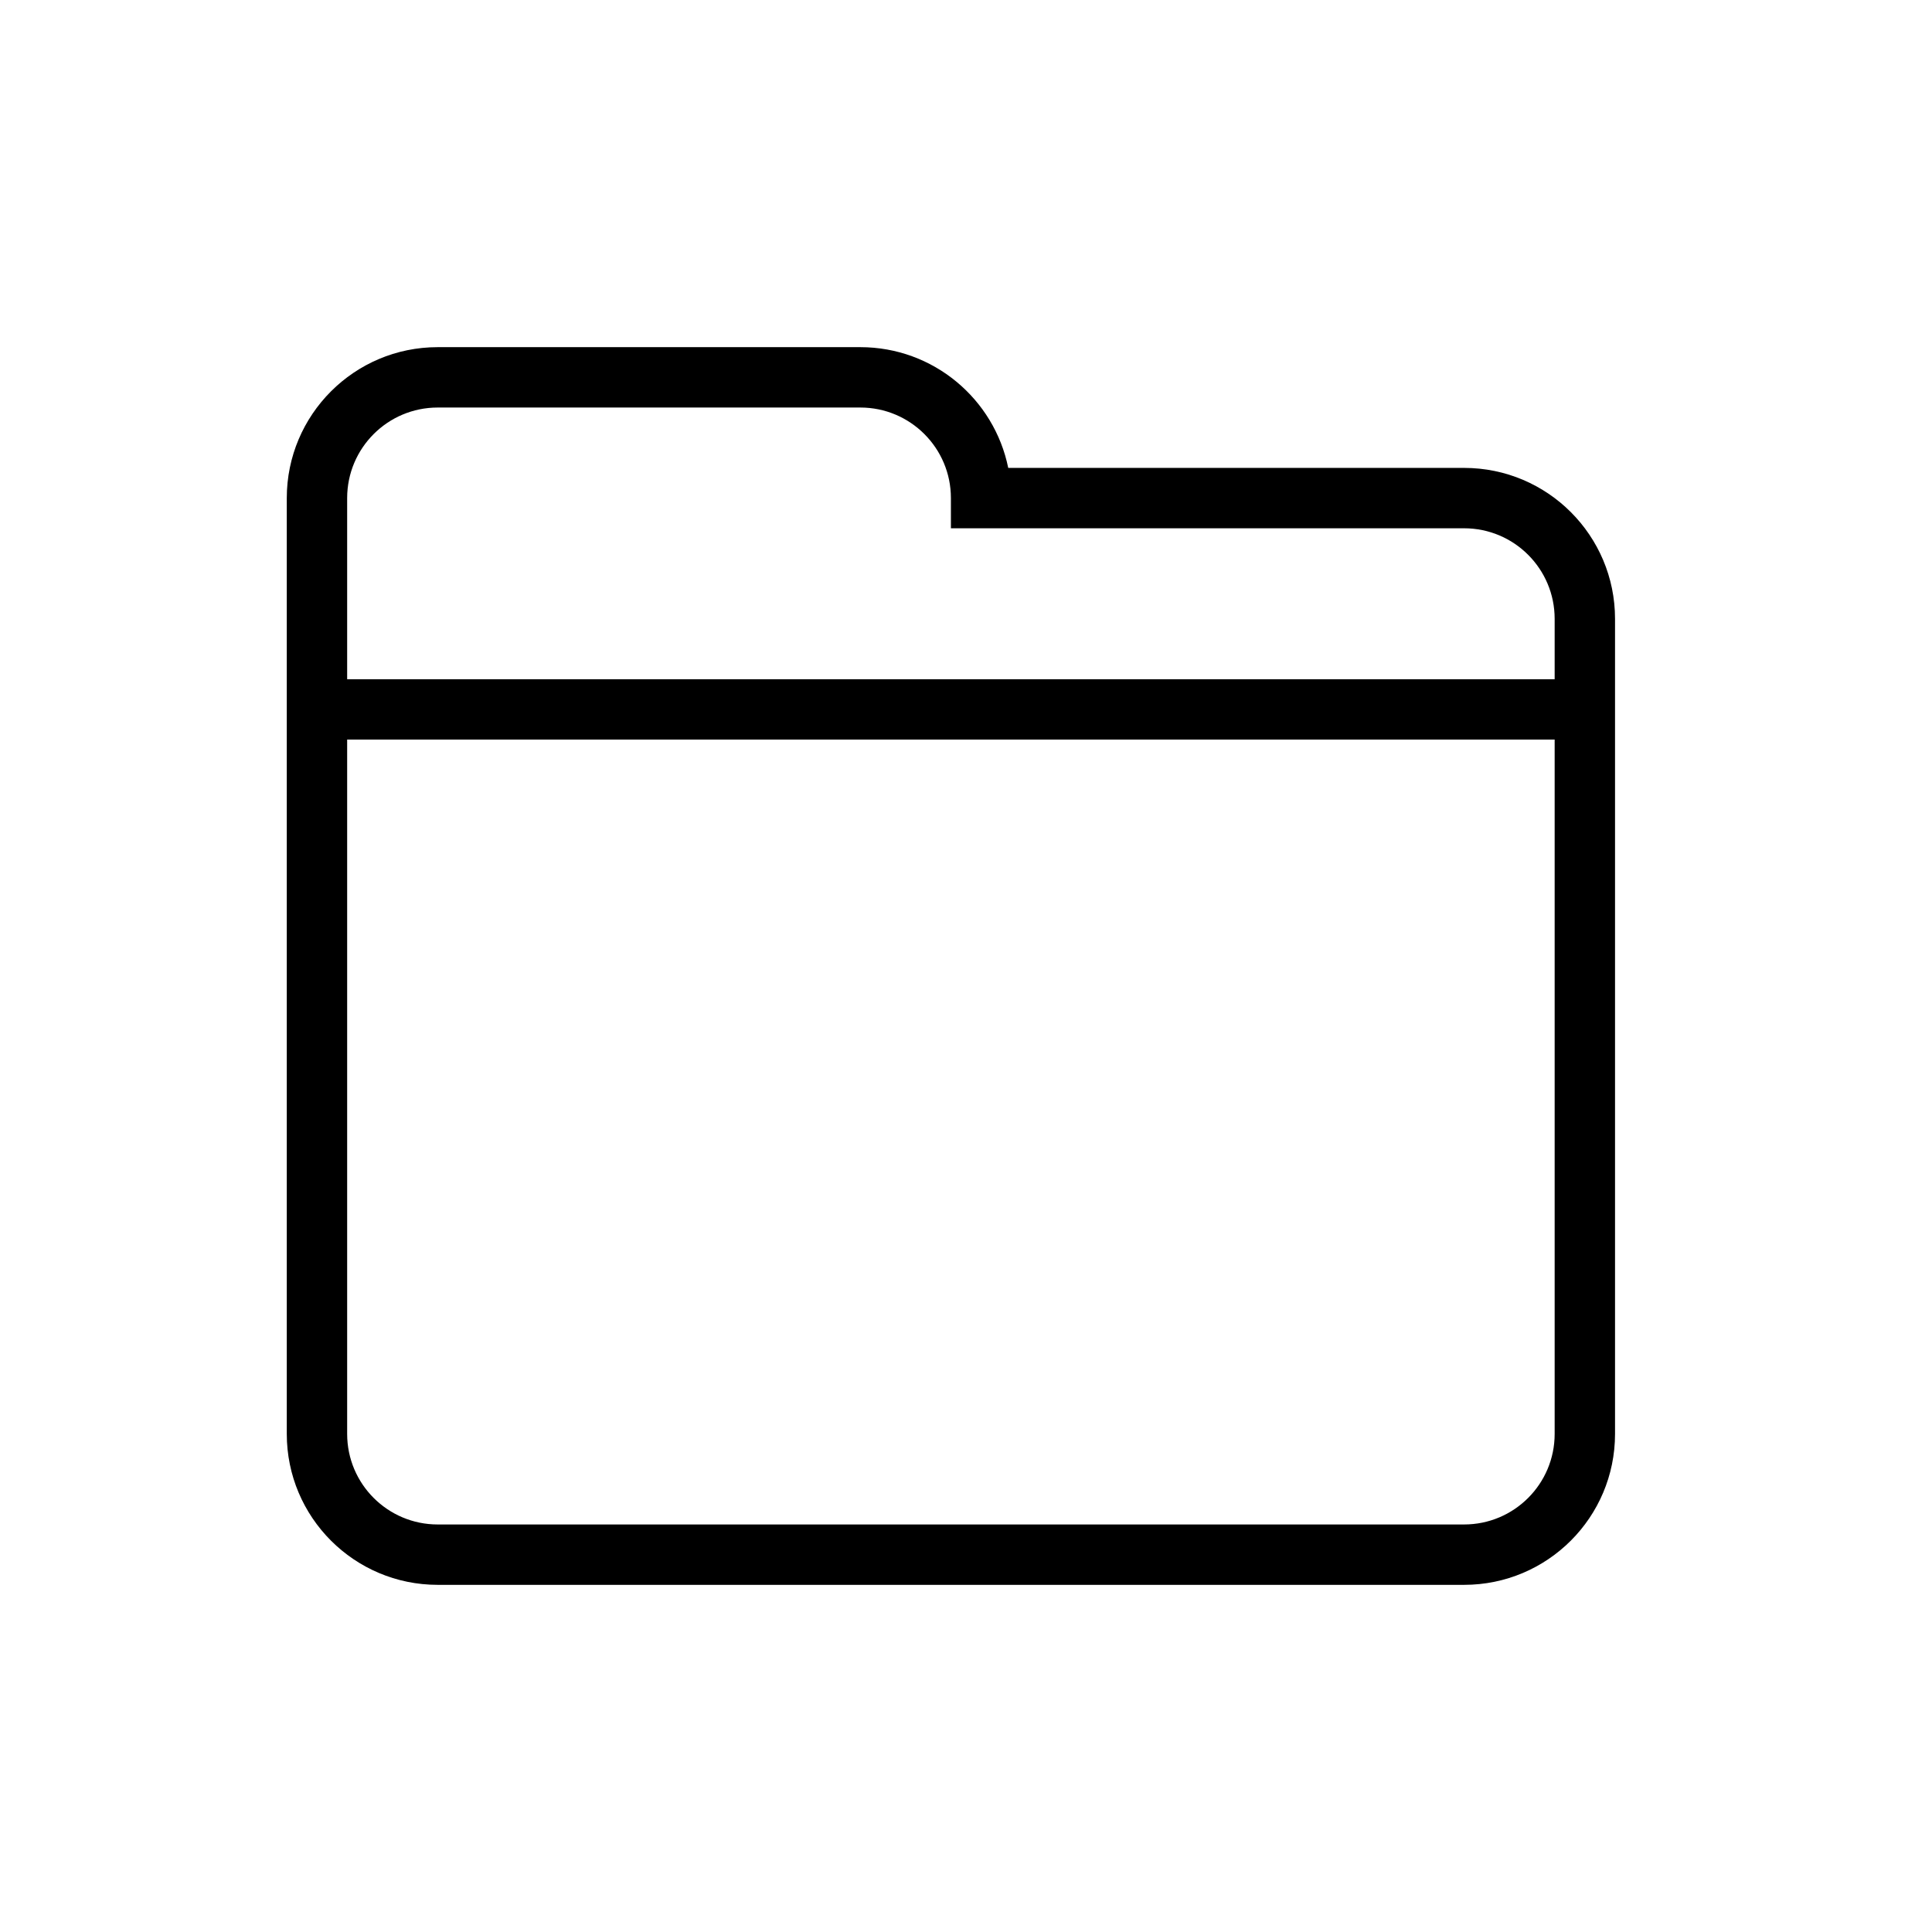 <?xml version="1.0" encoding="utf-8"?>
<!-- Generator: Adobe Illustrator 16.0.0, SVG Export Plug-In . SVG Version: 6.00 Build 0)  -->
<!DOCTYPE svg PUBLIC "-//W3C//DTD SVG 1.1//EN" "http://www.w3.org/Graphics/SVG/1.1/DTD/svg11.dtd">
<svg version="1.1" id="图层_1" xmlns="http://www.w3.org/2000/svg" xmlns:xlink="http://www.w3.org/1999/xlink" x="0px" y="0px"
	 width="64px" height="64px" viewBox="0 0 64 64" enable-background="new 0 0 64 64" xml:space="preserve">
<g>
	<g>
		<path fill-rule="evenodd" clip-rule="evenodd" d="M48.5,15.5H33.399c-0.463-2.282-2.48-4-4.899-4h-14c-2.762,0-5,2.238-5,5v31
			c0,2.762,2.238,5,5,5h34c2.762,0,5-2.238,5-5v-27C53.5,17.739,51.262,15.5,48.5,15.5z M11.5,16.5c0-1.657,1.343-3,3-3h14
			c1.656,0,3,1.343,3,3v1h17c1.657,0,3,1.343,3,3v2h-40V16.5z M48.5,50.5h-34c-1.657,0-3-1.343-3-3v-23h40v23
			C51.5,49.157,50.157,50.5,48.5,50.5z"/>
	</g>
</g>
<g>
</g>
<g>
</g>
<g>
</g>
<g>
</g>
<g>
</g>
<g>
</g>
</svg>
